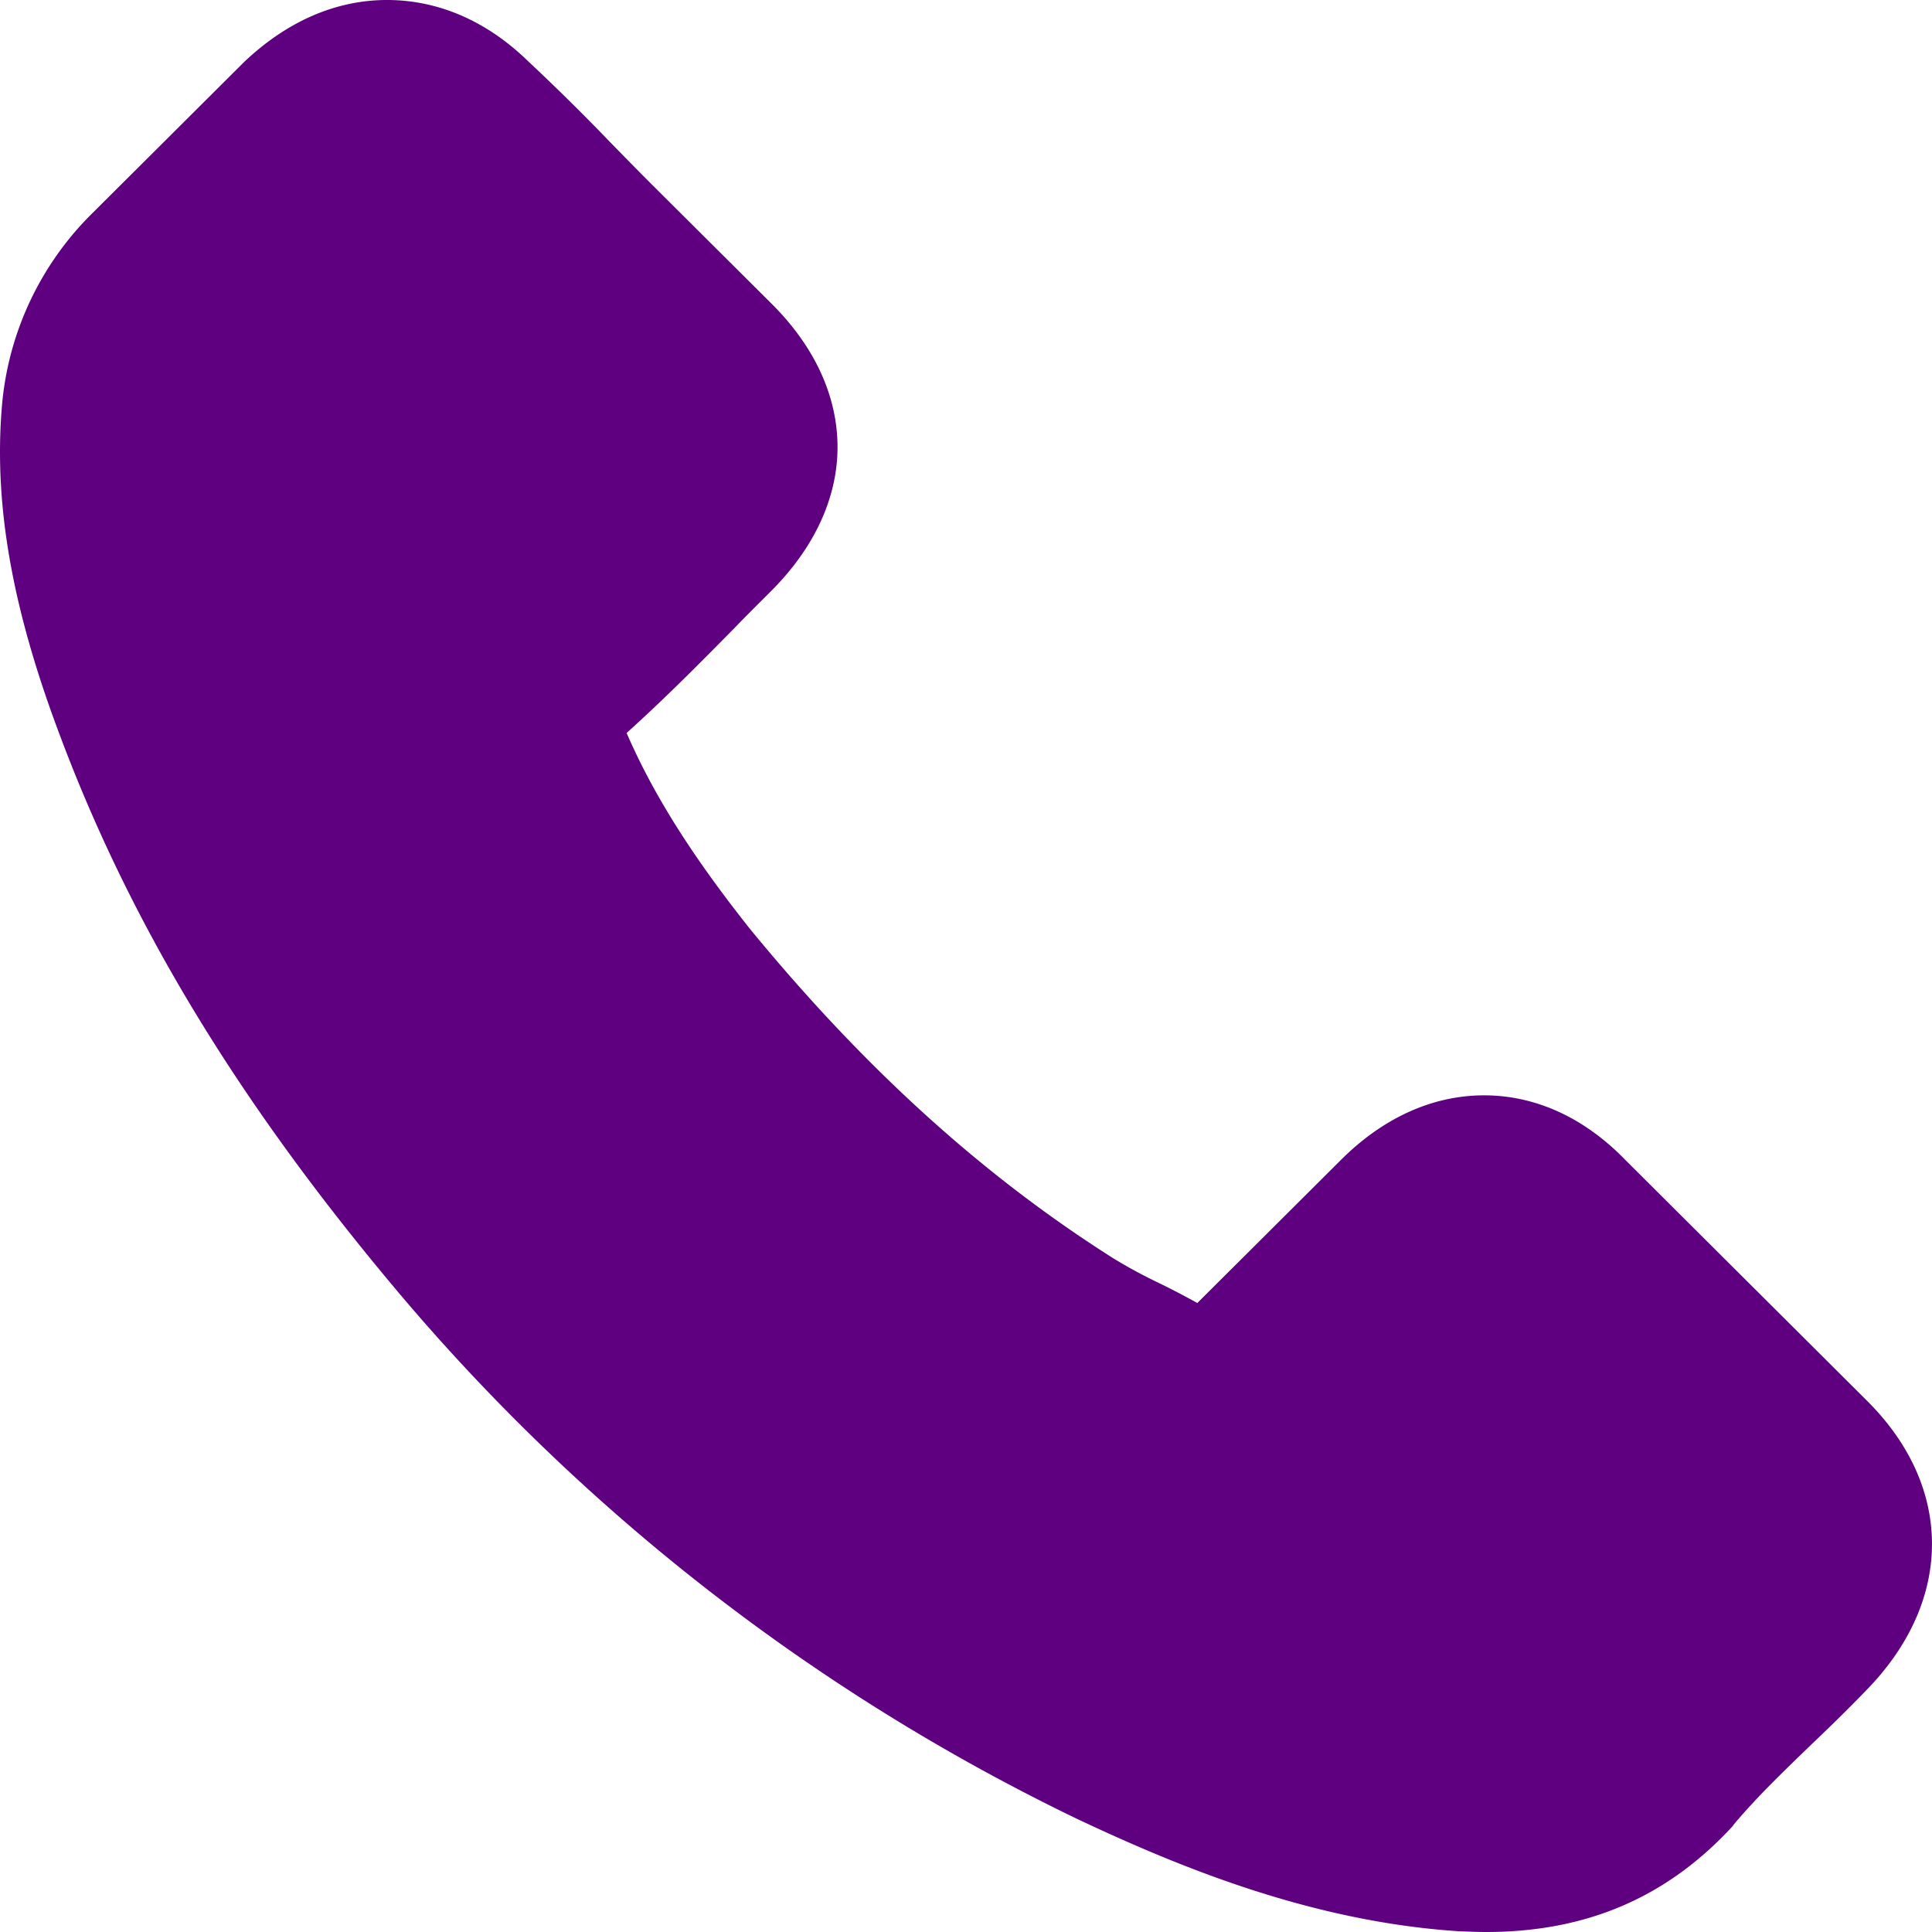 <svg width="18" height="18" xmlns="http://www.w3.org/2000/svg">
    <path d="M3.648 11.965a19.158 19.158 0 0 0 6.376 4.976c.932.44 2.179.962 3.568 1.052.086.003.168.007.254.007.932 0 1.681-.32 2.291-.98.004-.005.012-.012.015-.02.218-.26.465-.496.723-.746.176-.167.356-.343.528-.522.797-.828.797-1.88-.008-2.681l-2.25-2.242c-.382-.395-.838-.604-1.318-.604-.479 0-.94.209-1.332.6l-1.34 1.335a7.132 7.132 0 0 0-.371-.193 4.635 4.635 0 0 1-.412-.224c-1.22-.772-2.329-1.78-3.389-3.074-.535-.675-.894-1.242-1.145-1.82.352-.317.681-.649 1-.973.112-.116.228-.231.344-.347.404-.403.621-.87.621-1.343 0-.474-.213-.94-.621-1.343L6.066 1.712c-.13-.13-.254-.257-.382-.388a20.498 20.498 0 0 0-.76-.75C4.54.198 4.086 0 3.606 0c-.475 0-.932.198-1.332.578l-1.4 1.395a2.862 2.862 0 0 0-.858 1.835c-.071.892.094 1.839.52 2.984.656 1.772 1.644 3.416 3.112 5.173z" fill="#5F0080" fill-rule="evenodd"/>
</svg>
